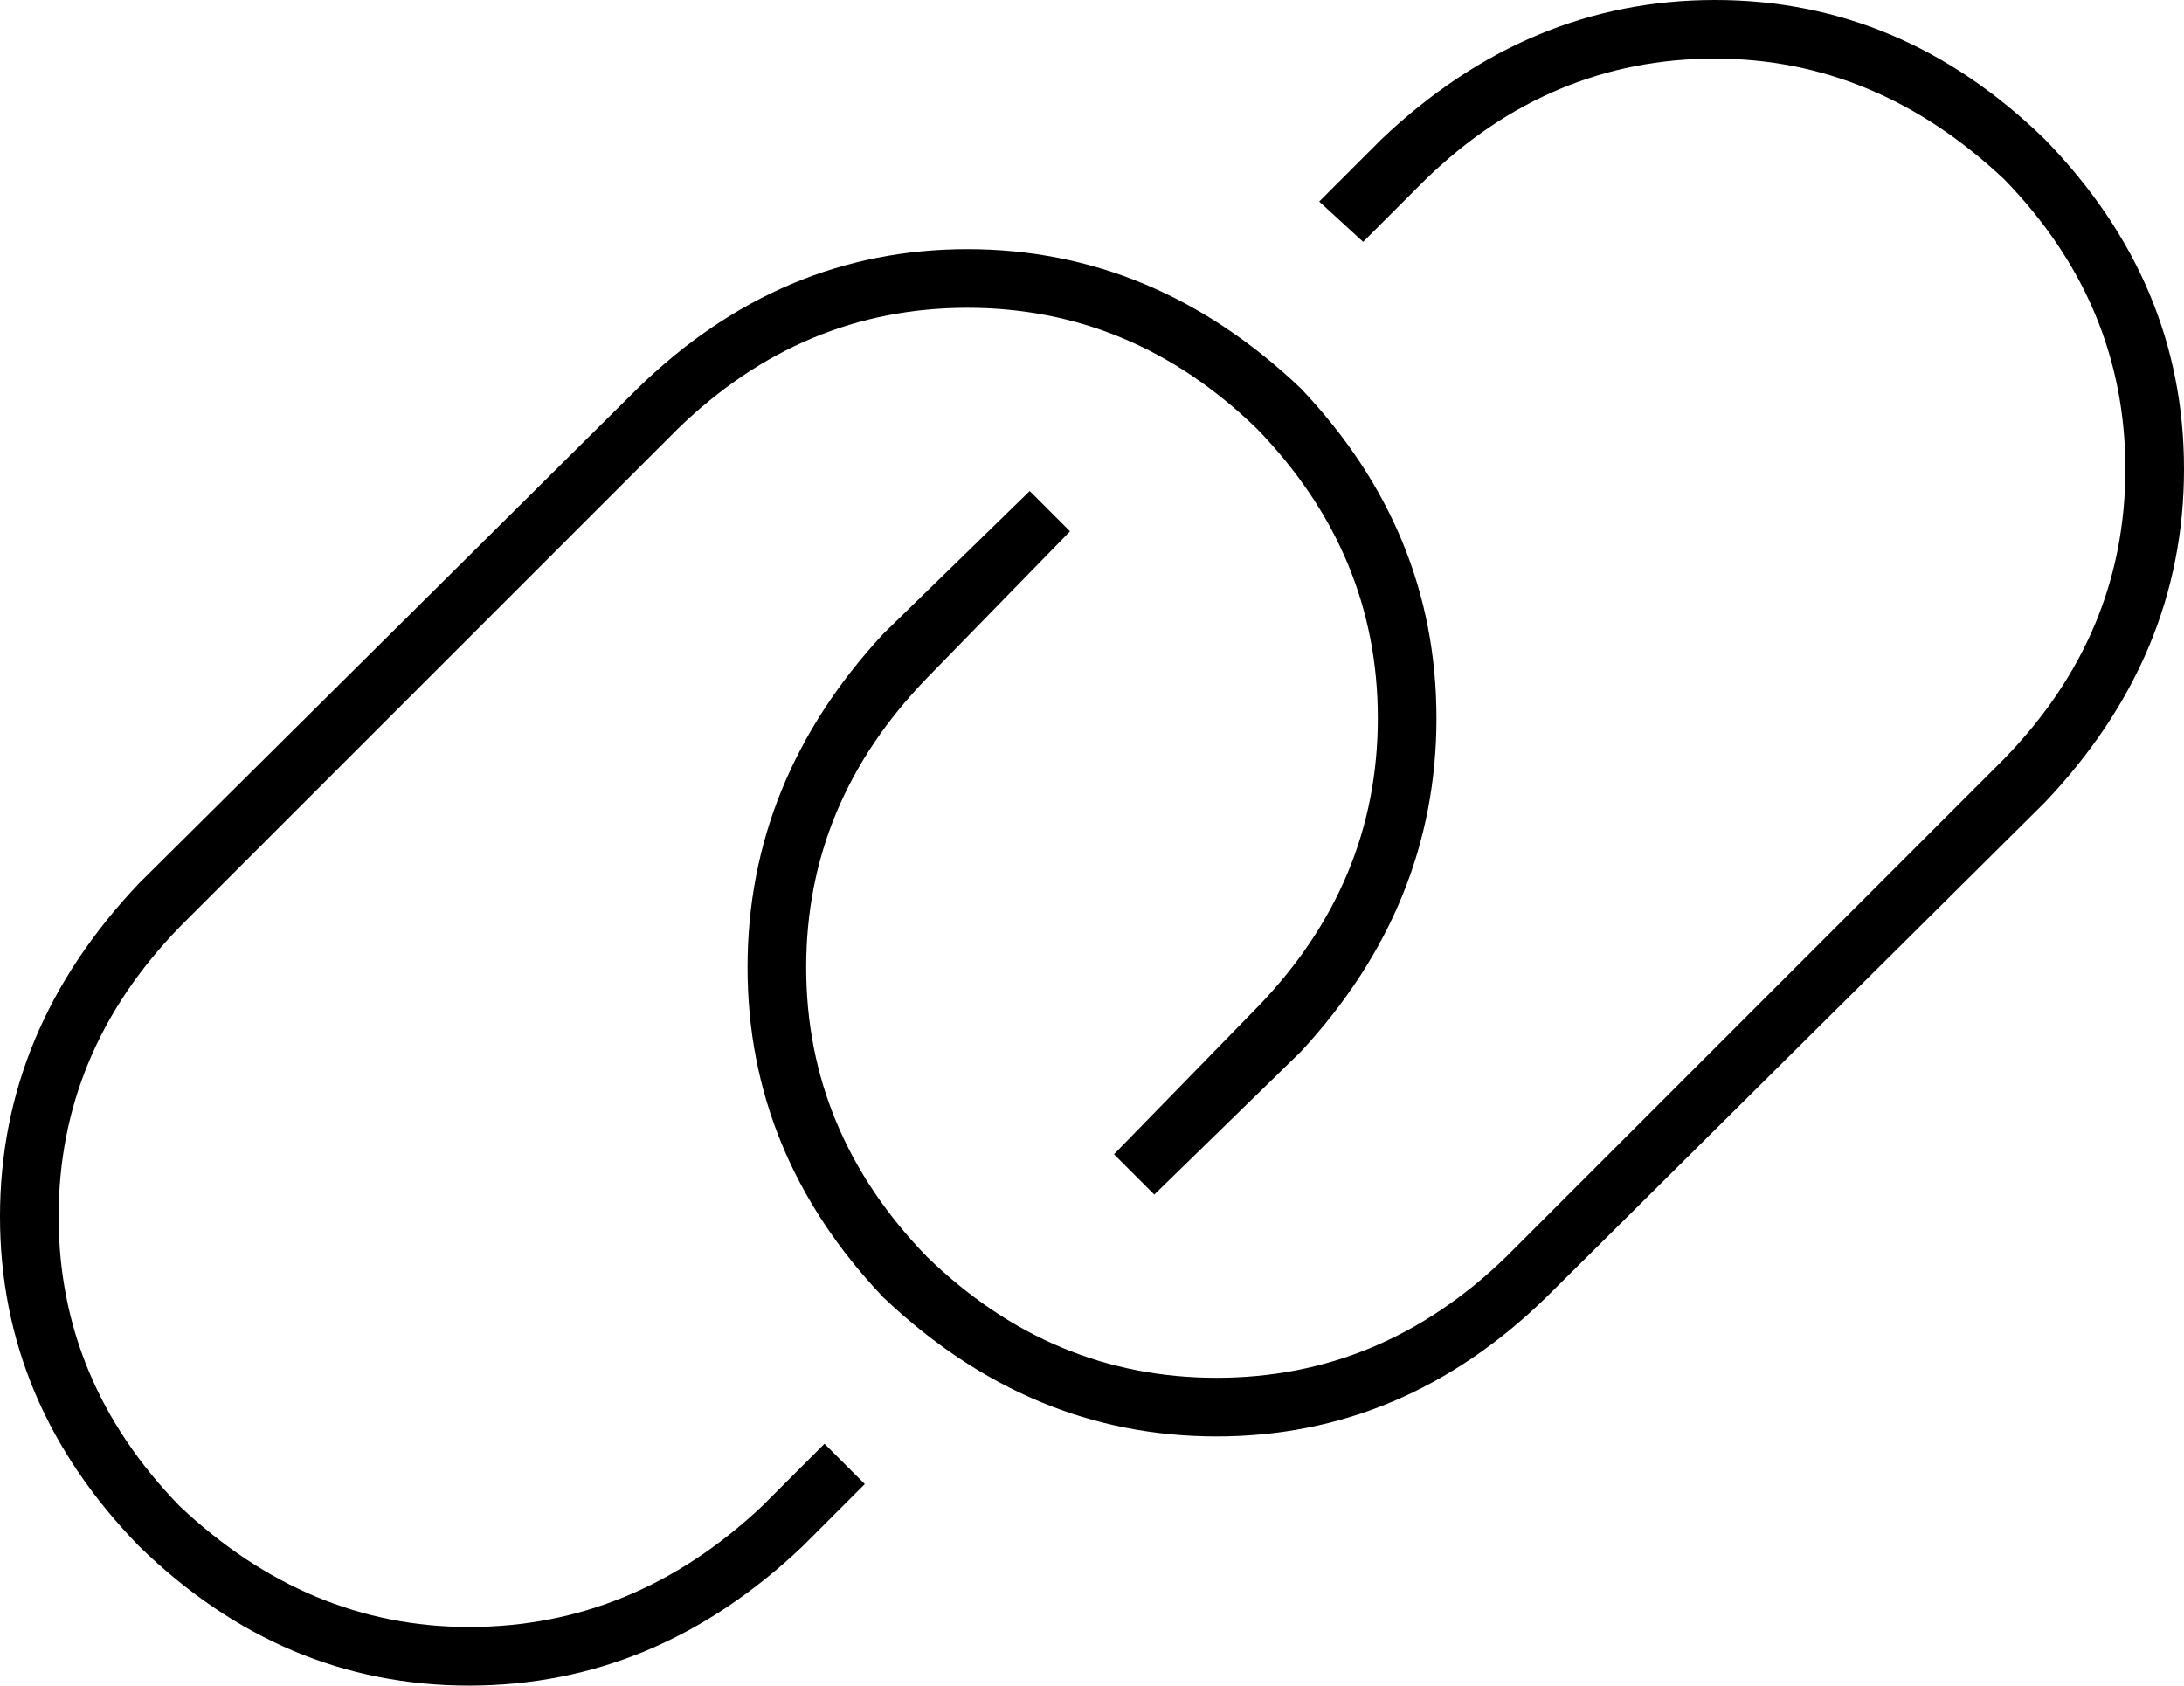 <svg xmlns="http://www.w3.org/2000/svg" viewBox="0 0 596 460">
  <path d="M 558 219 Q 596 179 596 128 L 596 128 L 596 128 Q 596 77 558 38 Q 519 0 468 0 Q 417 0 377 38 L 360 55 L 360 55 L 372 66 L 372 66 L 389 49 L 389 49 Q 423 16 468 16 Q 512 16 547 49 Q 580 83 580 128 Q 580 173 547 207 L 411 343 L 411 343 Q 377 376 332 376 Q 287 376 253 343 Q 220 309 220 264 Q 220 219 253 185 L 292 145 L 292 145 L 281 134 L 281 134 L 241 173 L 241 173 Q 204 213 204 264 Q 204 315 241 354 Q 281 392 332 392 Q 383 392 422 354 L 558 219 L 558 219 Z M 38 241 Q 0 281 0 332 L 0 332 L 0 332 Q 0 383 38 422 Q 77 460 128 460 Q 179 460 219 422 L 236 405 L 236 405 L 225 394 L 225 394 L 208 411 L 208 411 Q 173 444 128 444 Q 84 444 49 411 Q 16 377 16 332 Q 16 287 49 253 L 185 117 L 185 117 Q 219 84 264 84 Q 309 84 343 117 Q 376 151 376 196 Q 376 241 343 275 L 304 315 L 304 315 L 315 326 L 315 326 L 355 287 L 355 287 Q 392 247 392 196 Q 392 145 355 106 Q 315 68 264 68 Q 213 68 174 106 L 38 241 L 38 241 Z" />
</svg>